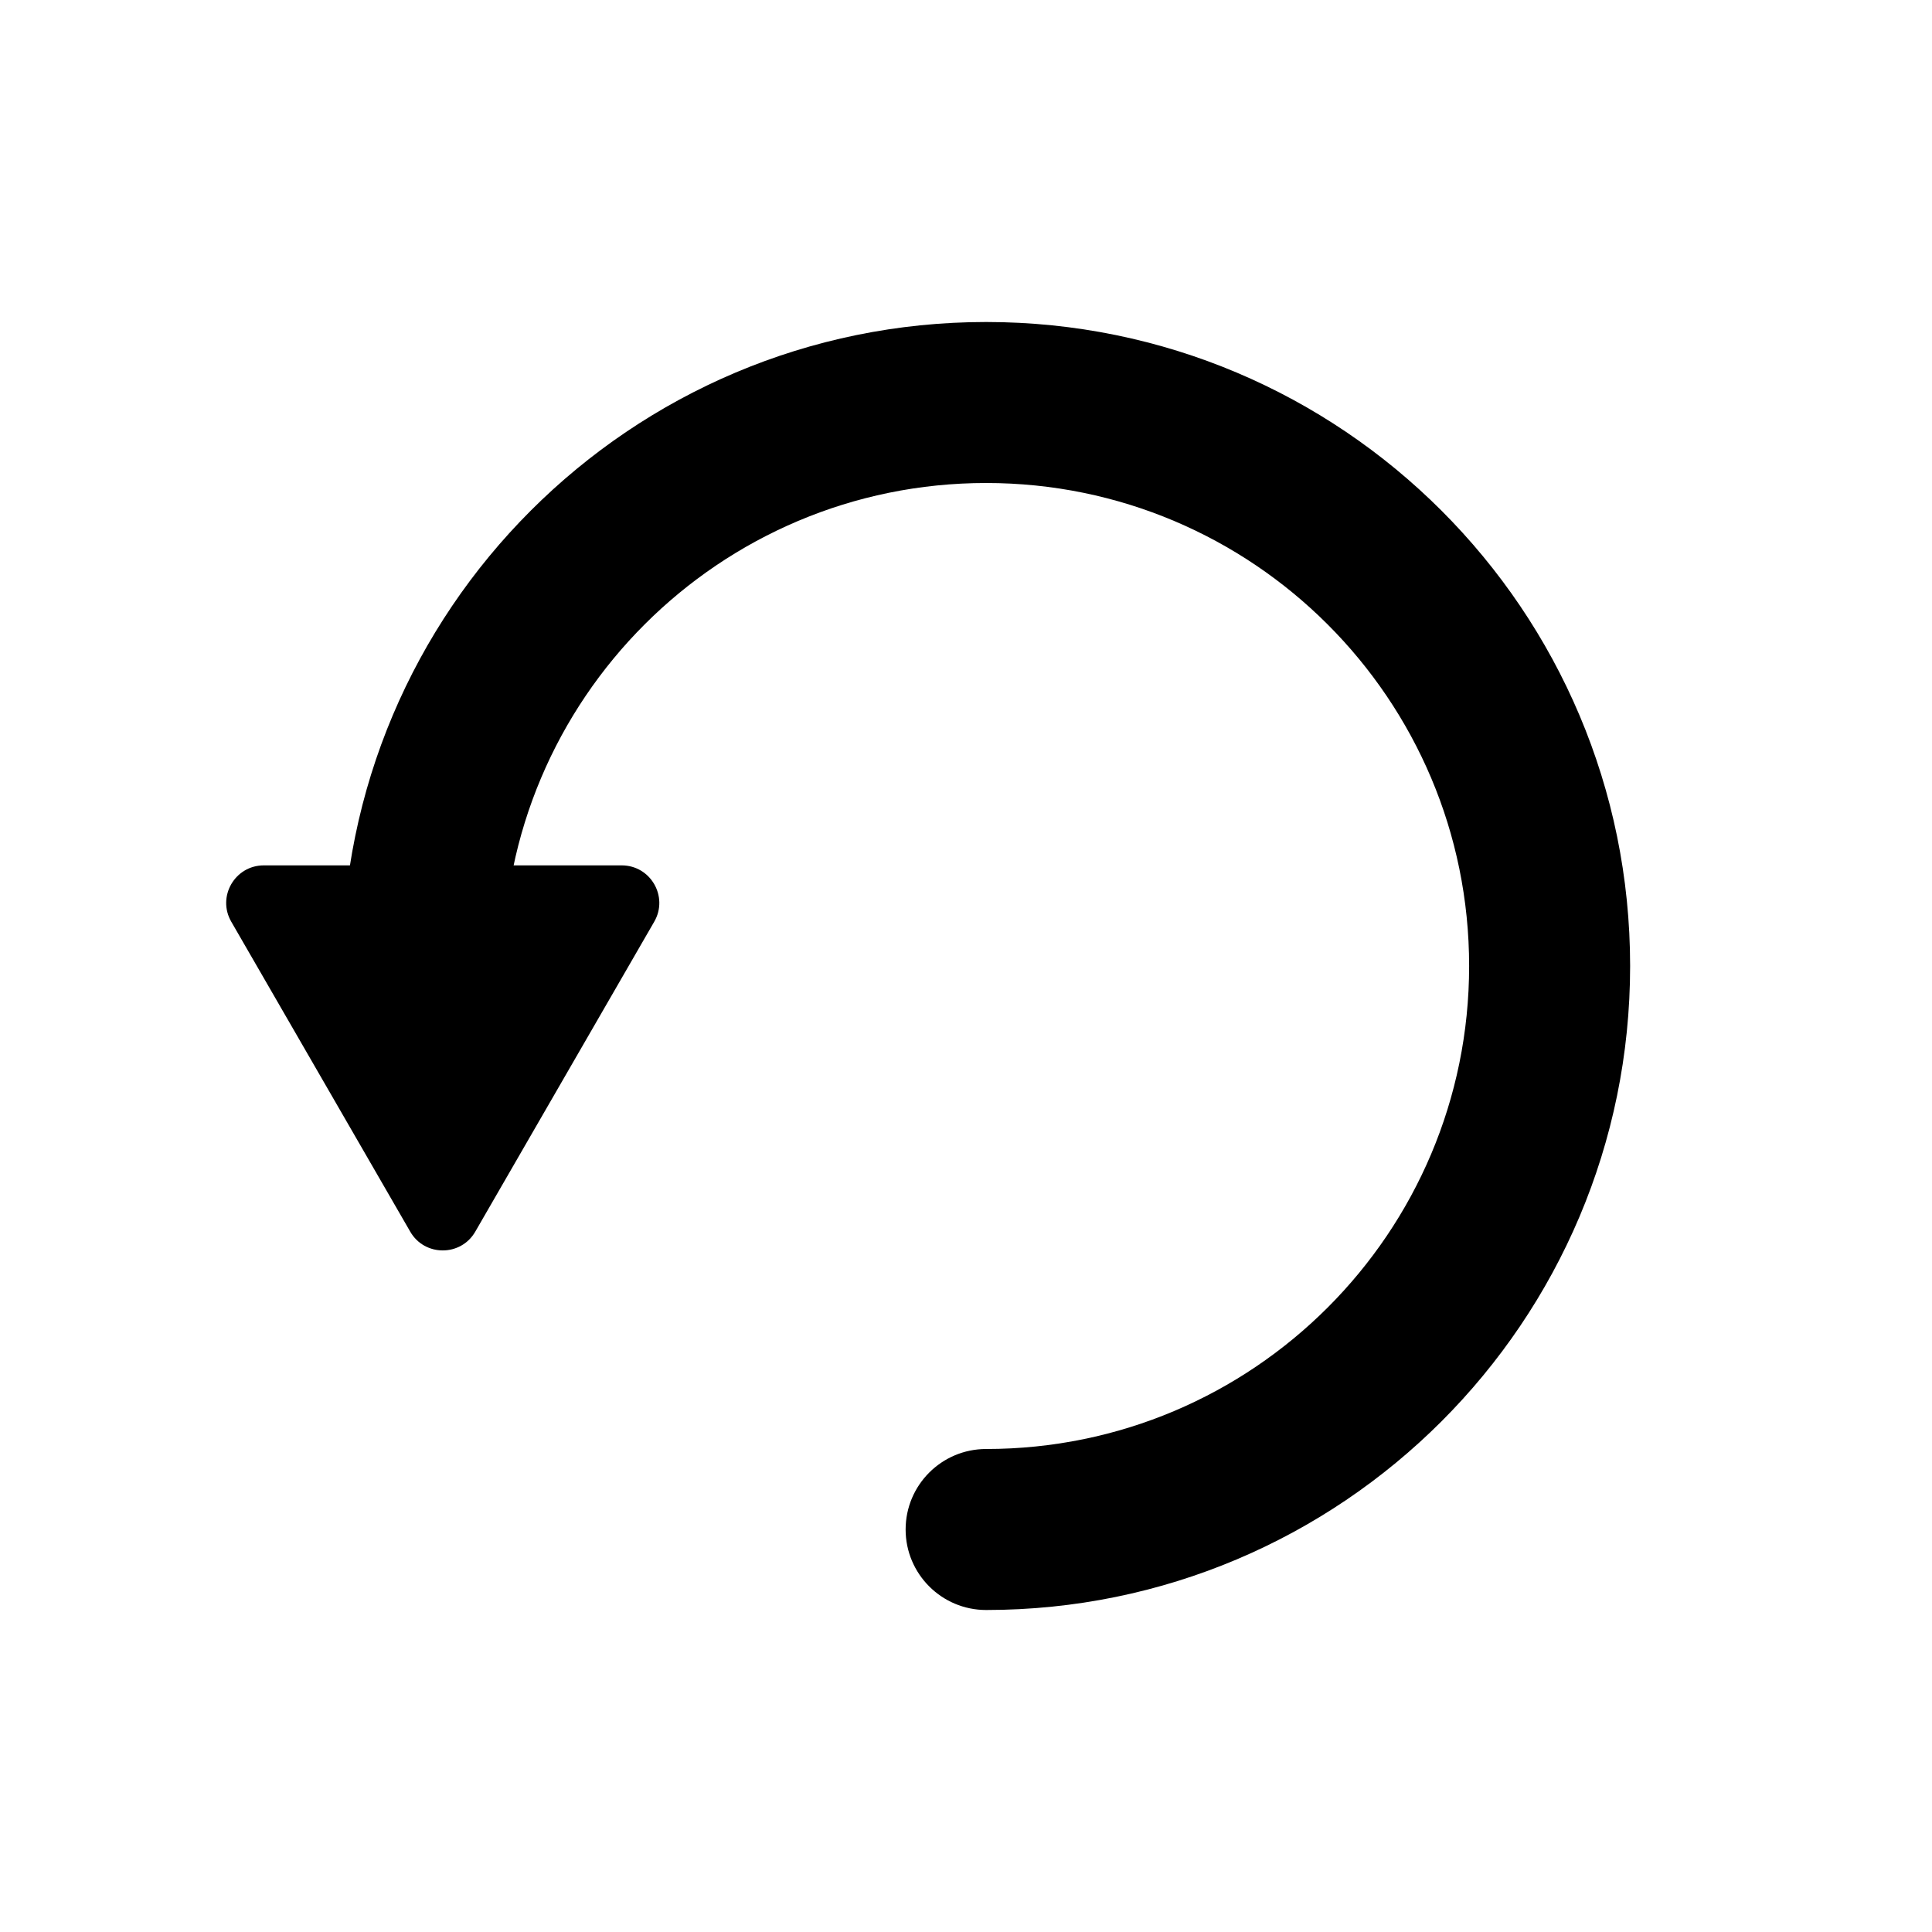 <svg width="24" height="24" viewBox="0 0 24 24" fill="none" xmlns="http://www.w3.org/2000/svg">
<path d="M12.25 18C11.698 18 11.25 18.448 11.25 19C11.25 19.552 11.698 20 12.25 20L12.25 18ZM12.25 6C15.564 6 18.25 8.686 18.25 12L20.25 12C20.25 7.582 16.668 4 12.25 4L12.25 6ZM18.25 12C18.25 15.314 15.564 18 12.25 18L12.25 20C16.668 20 20.25 16.418 20.25 12L18.25 12ZM6.25 12C6.25 8.686 8.936 6 12.25 6L12.25 4C7.832 4 4.25 7.582 4.25 12L6.25 12Z" fill="currentColor"/>
<path d="M5.904 15.3C5.725 15.611 5.275 15.611 5.096 15.3L2.873 11.45C2.693 11.139 2.918 10.75 3.277 10.75L7.723 10.75C8.082 10.75 8.307 11.139 8.127 11.45L5.904 15.3Z" fill="currentColor"/>
</svg>
